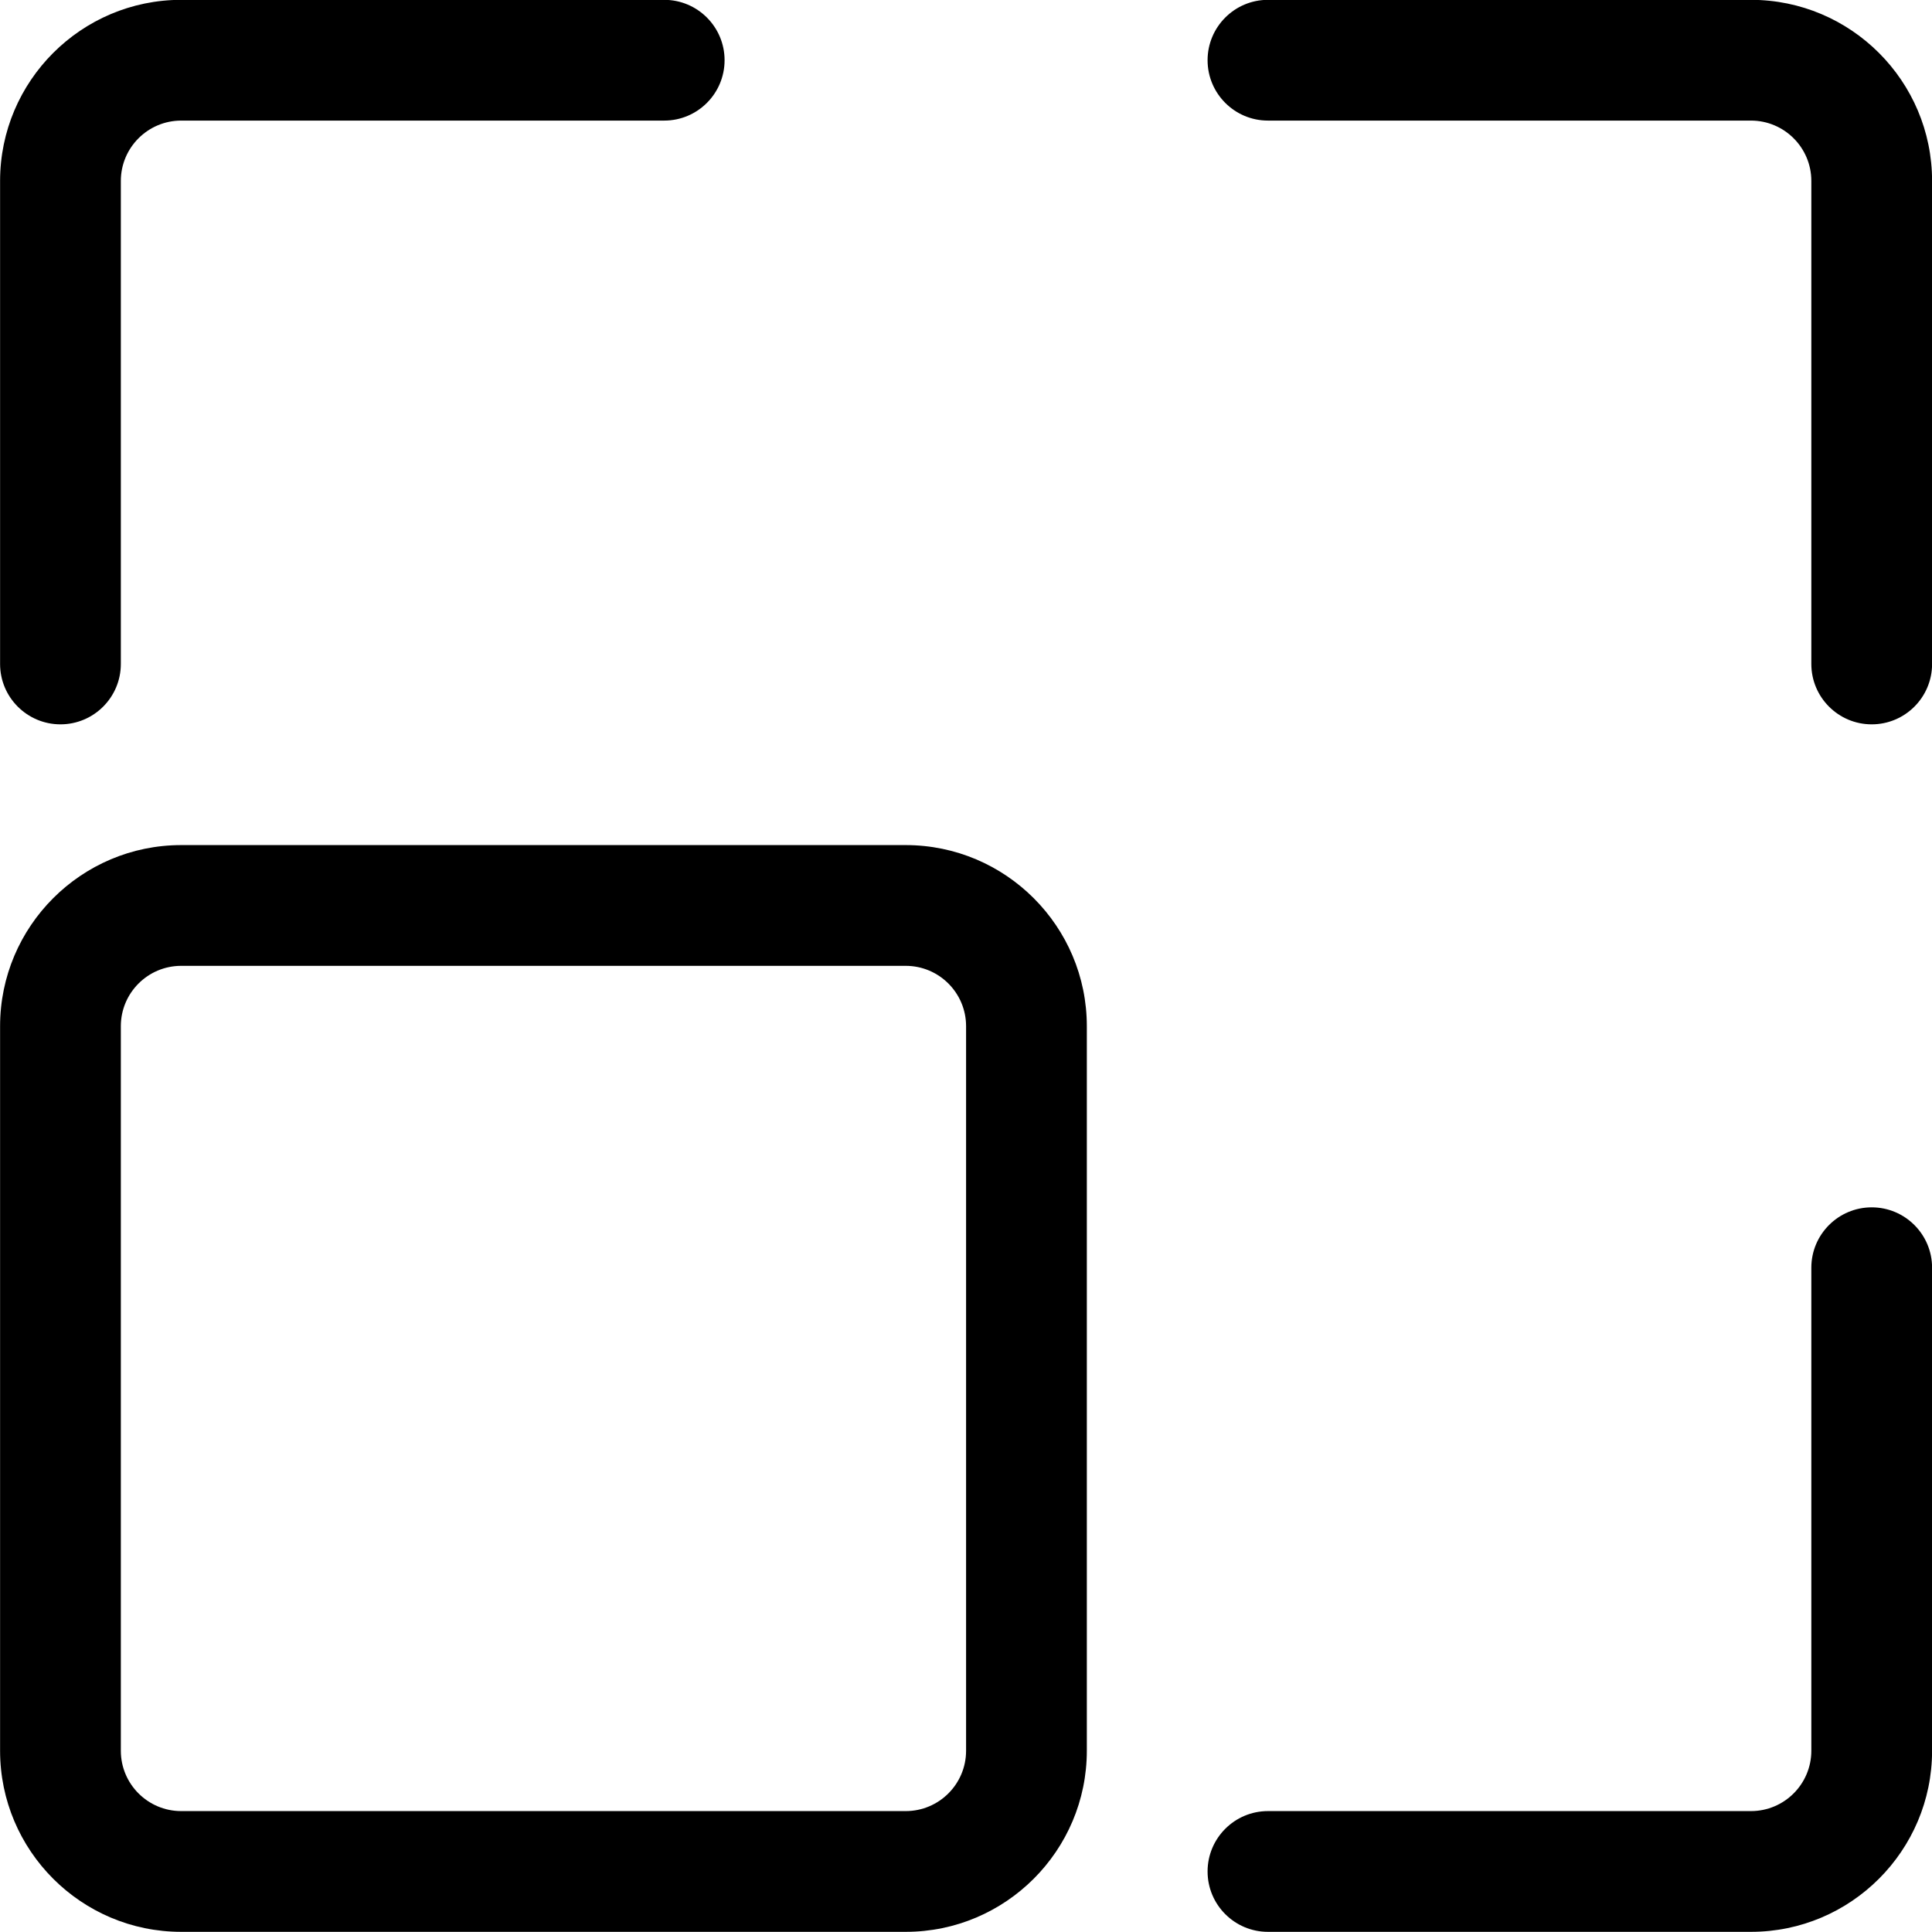 <?xml version="1.0" encoding="utf-8"?>
<!-- Generator: Adobe Illustrator 22.1.0, SVG Export Plug-In . SVG Version: 6.00 Build 0)  -->
<svg version="1.1" id="Layer_1" xmlns="http://www.w3.org/2000/svg" xmlns:xlink="http://www.w3.org/1999/xlink" x="0px" y="0px"
	 viewBox="0 0 24 24" style="enable-background:new 0 0 24 24;" xml:space="preserve">
<title>expand-8</title>
<g>
	<path d="M0.751,8.998c-0.414,0-0.75-0.336-0.75-0.75v-6c0-1.241,1.009-2.25,2.25-2.25h6c0.414,0,0.75,0.336,0.75,0.75
		s-0.336,0.75-0.75,0.75h-6c-0.414,0-0.75,0.336-0.75,0.75v6C1.501,8.662,1.165,8.998,0.751,8.998z"/>
	<path d="M23.251,8.998c-0.414,0-0.75-0.336-0.75-0.75v-6c0-0.414-0.336-0.75-0.75-0.75h-6c-0.414,0-0.75-0.336-0.75-0.75
		s0.336-0.75,0.75-0.75h6c1.241,0,2.25,1.009,2.25,2.25v6C24.001,8.662,23.665,8.998,23.251,8.998z"/>
	<path d="M15.751,23.998c-0.414,0-0.75-0.336-0.75-0.75s0.336-0.75,0.75-0.75h6c0.414,0,0.75-0.336,0.75-0.75v-6
		c0-0.414,0.336-0.75,0.75-0.75s0.75,0.336,0.75,0.75v6c0,1.241-1.009,2.25-2.25,2.25H15.751z"/>
	<path d="M2.251,23.998c-1.241,0-2.25-1.009-2.25-2.25v-9c0-1.241,1.009-2.25,2.25-2.25h9c1.241,0,2.25,1.009,2.25,2.25v9
		c0,1.241-1.009,2.25-2.25,2.25H2.251z M2.251,11.998c-0.414,0-0.75,0.336-0.75,0.75v9c0,0.414,0.336,0.75,0.75,0.75h9
		c0.414,0,0.75-0.336,0.75-0.75v-9c0-0.414-0.336-0.75-0.75-0.75H2.251z"/>
</g>
</svg>
